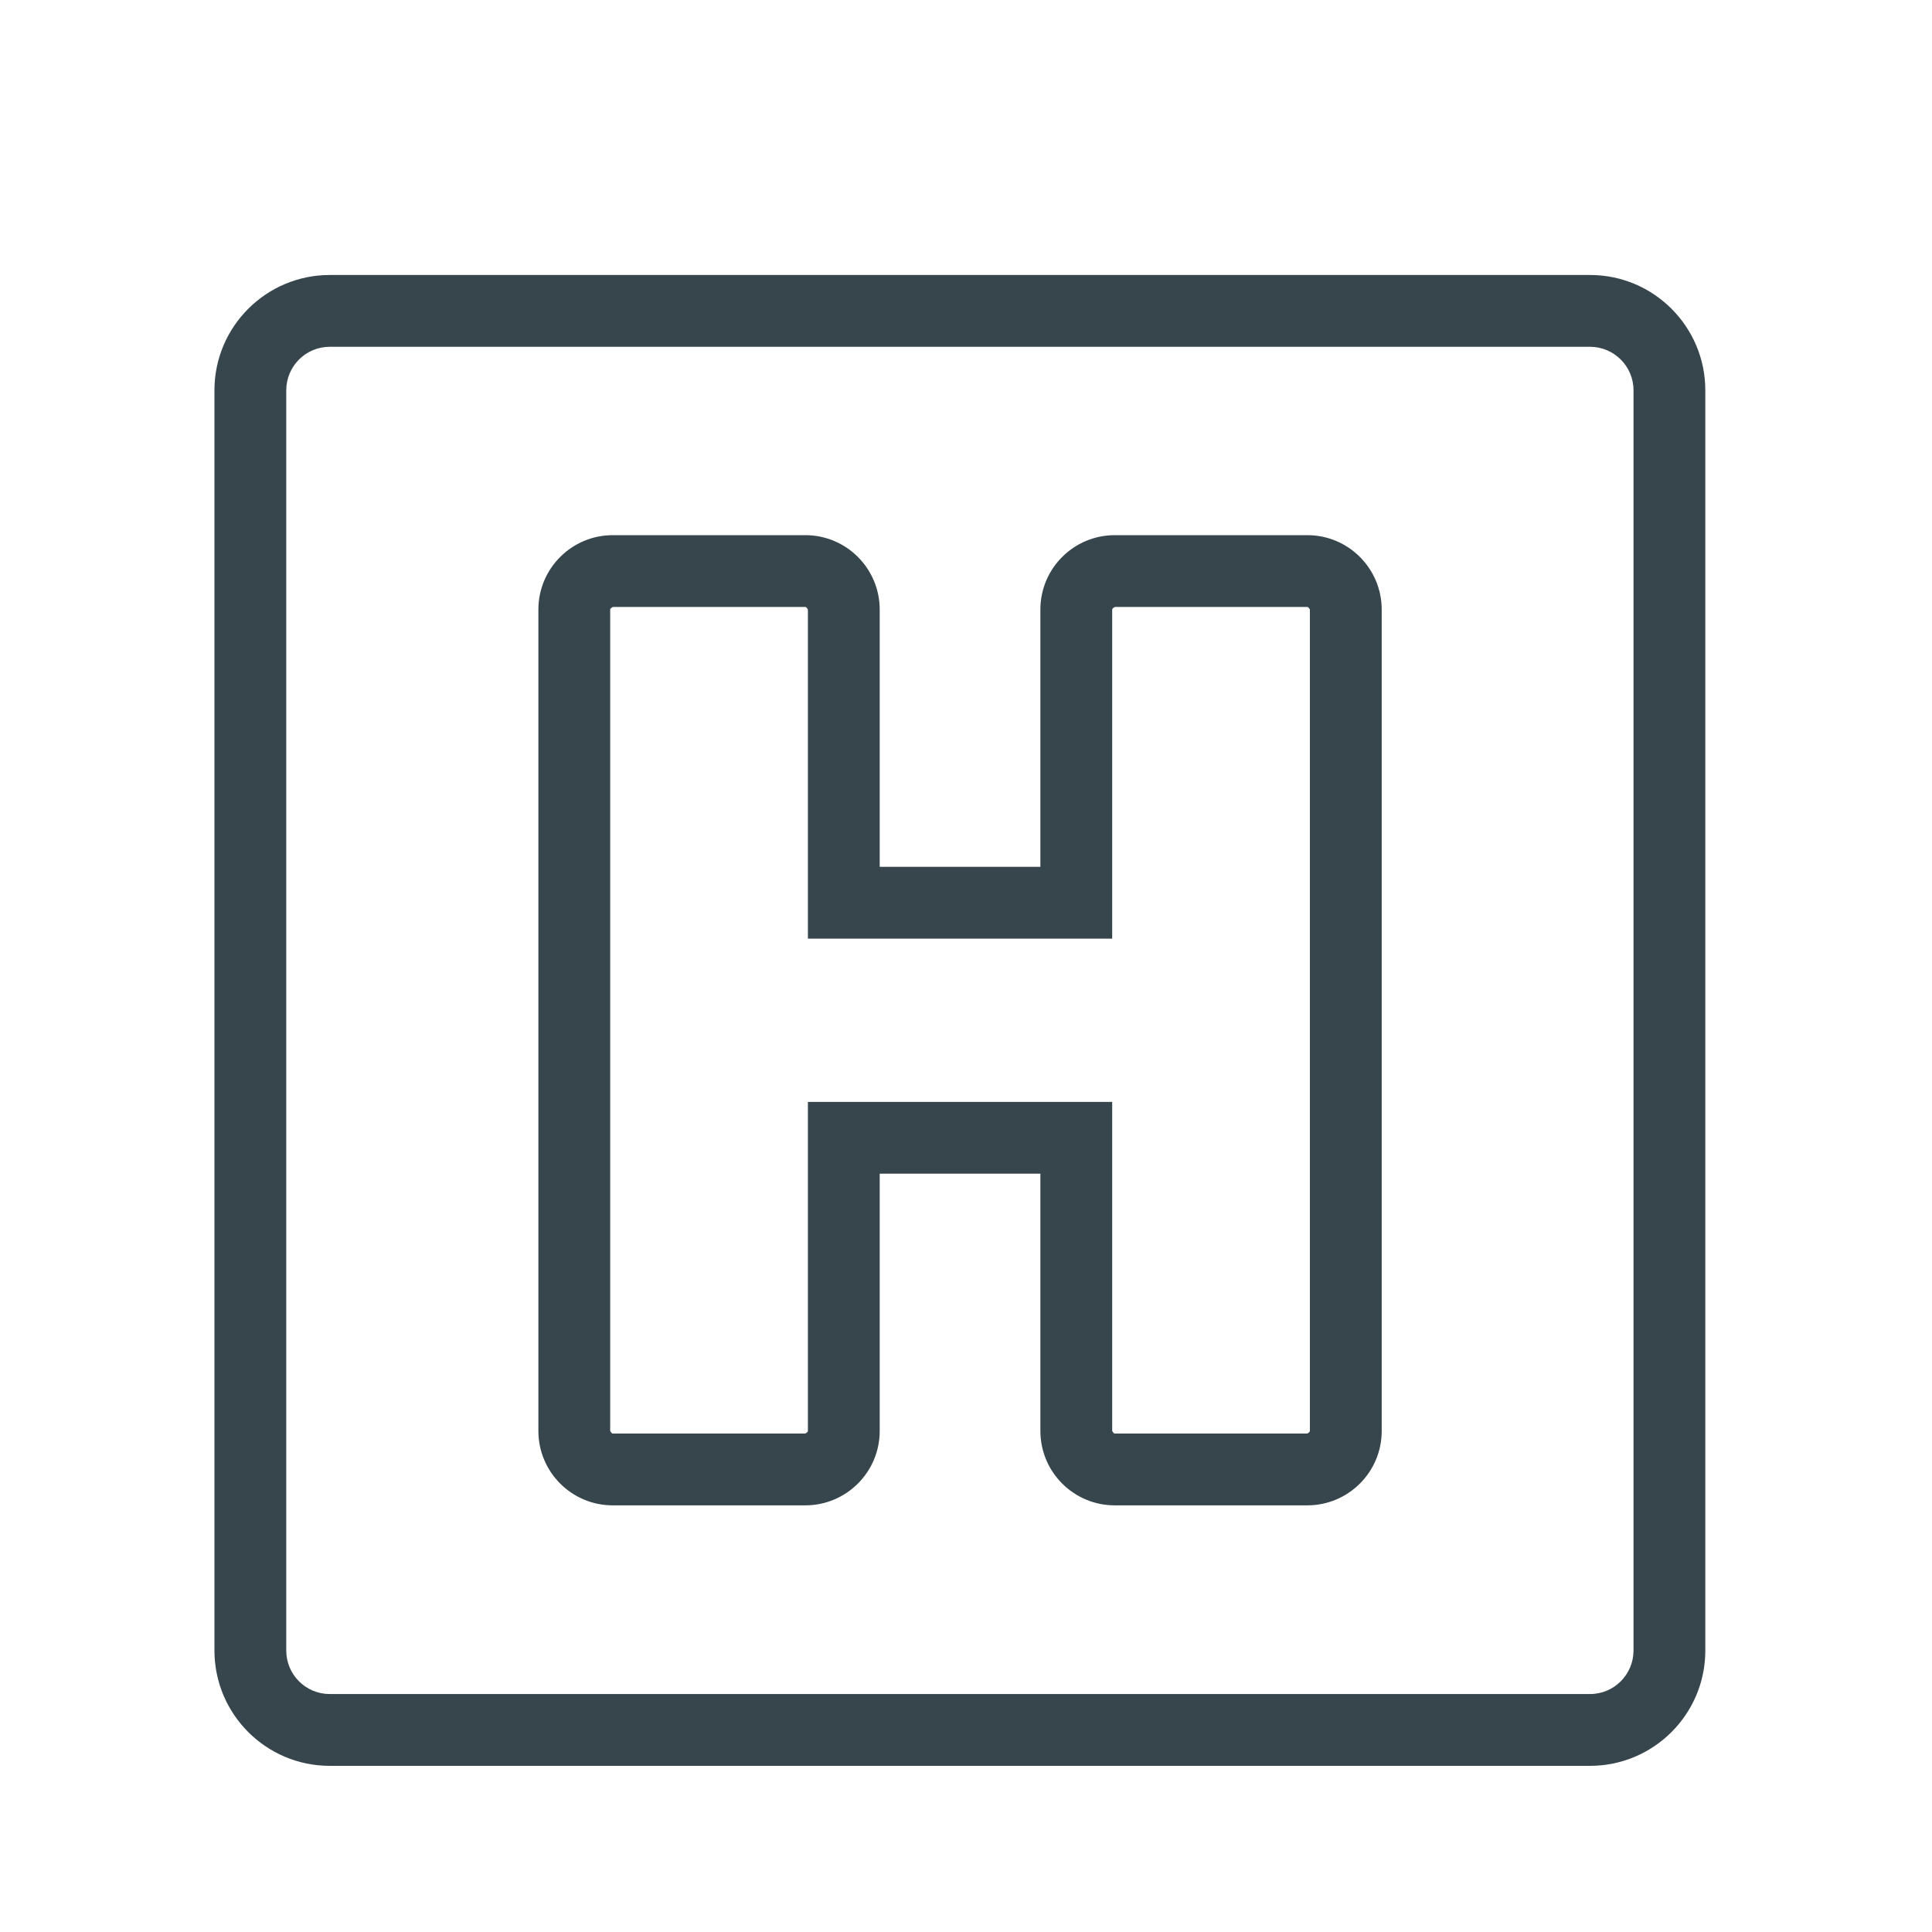 <?xml version="1.0" encoding="UTF-8"?>
<svg id="Layer_1" data-name="Layer 1" xmlns="http://www.w3.org/2000/svg" viewBox="0 0 60 60">
  <defs>
    <style>
      .cls-1 {
        fill: #37464c;
        stroke-width: 0px;
      }
    </style>
  </defs>
  <g>
    <path class="cls-1" d="m40.6,46.25h-5.98c-1,0-1.81-.81-1.81-1.81v-8.49h-5.99v8.49c0,1-.81,1.81-1.81,1.81h-5.98c-1,0-1.81-.81-1.81-1.81v-25.51c0-1,.81-1.81,1.81-1.81h5.98c1,0,1.81.81,1.81,1.81v8.49h5.99v-8.49c0-1,.81-1.81,1.81-1.81h5.98c1,0,1.81.81,1.81,1.81v25.51c0,1-.81,1.81-1.81,1.81Zm-15.01-11.53h8.45v9.72c0,.32.26.58.58.58h5.98c.32,0,.58-.26.58-.58v-25.51c0-.32-.26-.58-.58-.58h-5.98c-.32,0-.58.26-.58.58v9.72h-8.45v-9.72c0-.32-.26-.58-.58-.58h-5.98c-.32,0-.58.26-.58.58v25.51c0,.32.26.58.58.58h5.98c.32,0,.58-.26.58-.58v-9.72Z"/>
    <path class="cls-1" d="m40.6,46.75h-5.98c-1.28,0-2.31-1.04-2.31-2.31v-7.99h-4.99v7.99c0,1.28-1.04,2.31-2.31,2.31h-5.98c-1.28,0-2.31-1.04-2.31-2.31v-25.51c0-1.28,1.04-2.31,2.31-2.31h5.98c1.28,0,2.31,1.04,2.31,2.31v7.99h4.99v-7.99c0-1.28,1.04-2.31,2.31-2.31h5.98c1.28,0,2.31,1.04,2.31,2.31v25.51c0,1.28-1.04,2.31-2.31,2.31Zm-14.28-11.3h6.99v8.99c0,.72.59,1.31,1.31,1.31h5.98c.72,0,1.31-.59,1.31-1.31v-25.51c0-.72-.59-1.31-1.31-1.31h-5.98c-.72,0-1.31.59-1.31,1.31v8.99h-6.99v-8.99c0-.72-.59-1.31-1.31-1.31h-5.98c-.72,0-1.31.59-1.31,1.31v25.51c0,.72.59,1.31,1.31,1.31h5.98c.72,0,1.31-.59,1.31-1.31v-8.99Zm14.28,10.07h-5.98c-.6,0-1.08-.48-1.08-1.08v-9.22h-7.45v9.22c0,.6-.49,1.08-1.08,1.08h-5.98c-.6,0-1.08-.48-1.08-1.08v-25.51c0-.6.49-1.08,1.08-1.08h5.98c.6,0,1.08.49,1.08,1.08v9.22h7.45v-9.22c0-.6.49-1.08,1.08-1.08h5.98c.6,0,1.08.49,1.08,1.08v25.51c0,.6-.49,1.08-1.08,1.08Zm-15.51-11.3h9.45v10.22s.04.08.08.08h5.98s.08-.04.08-.08v-25.51s-.04-.08-.08-.08h-5.98s-.08.04-.08.08v10.22h-9.45v-10.22s-.04-.08-.08-.08h-5.98s-.08.04-.08.08v25.51s.04.08.08.08h5.98s.08-.04.08-.08v-10.22Z"/>
  </g>
  <g>
    <path class="cls-1" d="m49.38,54.34H10.24c-1.7,0-3.08-1.38-3.08-3.08V12.12c0-1.7,1.38-3.08,3.08-3.08h39.14c1.7,0,3.08,1.38,3.08,3.08v39.14c0,1.7-1.38,3.08-3.08,3.08ZM10.24,10.27c-1.02,0-1.85.83-1.85,1.85v39.14c0,1.02.83,1.85,1.85,1.85h39.14c1.02,0,1.85-.83,1.85-1.85V12.12c0-1.02-.83-1.85-1.85-1.85H10.24Z"/>
    <path class="cls-1" d="m49.38,54.84H10.24c-1.98,0-3.58-1.61-3.58-3.58V12.12c0-1.98,1.61-3.58,3.58-3.58h39.14c1.98,0,3.58,1.61,3.58,3.58v39.14c0,1.98-1.61,3.58-3.58,3.58ZM10.24,9.53c-1.42,0-2.58,1.16-2.58,2.58v39.14c0,1.43,1.16,2.58,2.58,2.58h39.14c1.43,0,2.58-1.16,2.58-2.58V12.12c0-1.43-1.16-2.58-2.58-2.58H10.24Zm39.14,44.07H10.24c-1.3,0-2.35-1.06-2.35-2.35V12.12c0-1.3,1.06-2.35,2.35-2.35h39.14c1.3,0,2.35,1.06,2.35,2.35v39.14c0,1.3-1.06,2.35-2.35,2.35ZM10.24,10.77c-.75,0-1.35.61-1.35,1.35v39.14c0,.75.61,1.35,1.35,1.35h39.14c.75,0,1.35-.61,1.35-1.35V12.12c0-.75-.61-1.35-1.35-1.35H10.24Z"/>
  </g>
</svg>